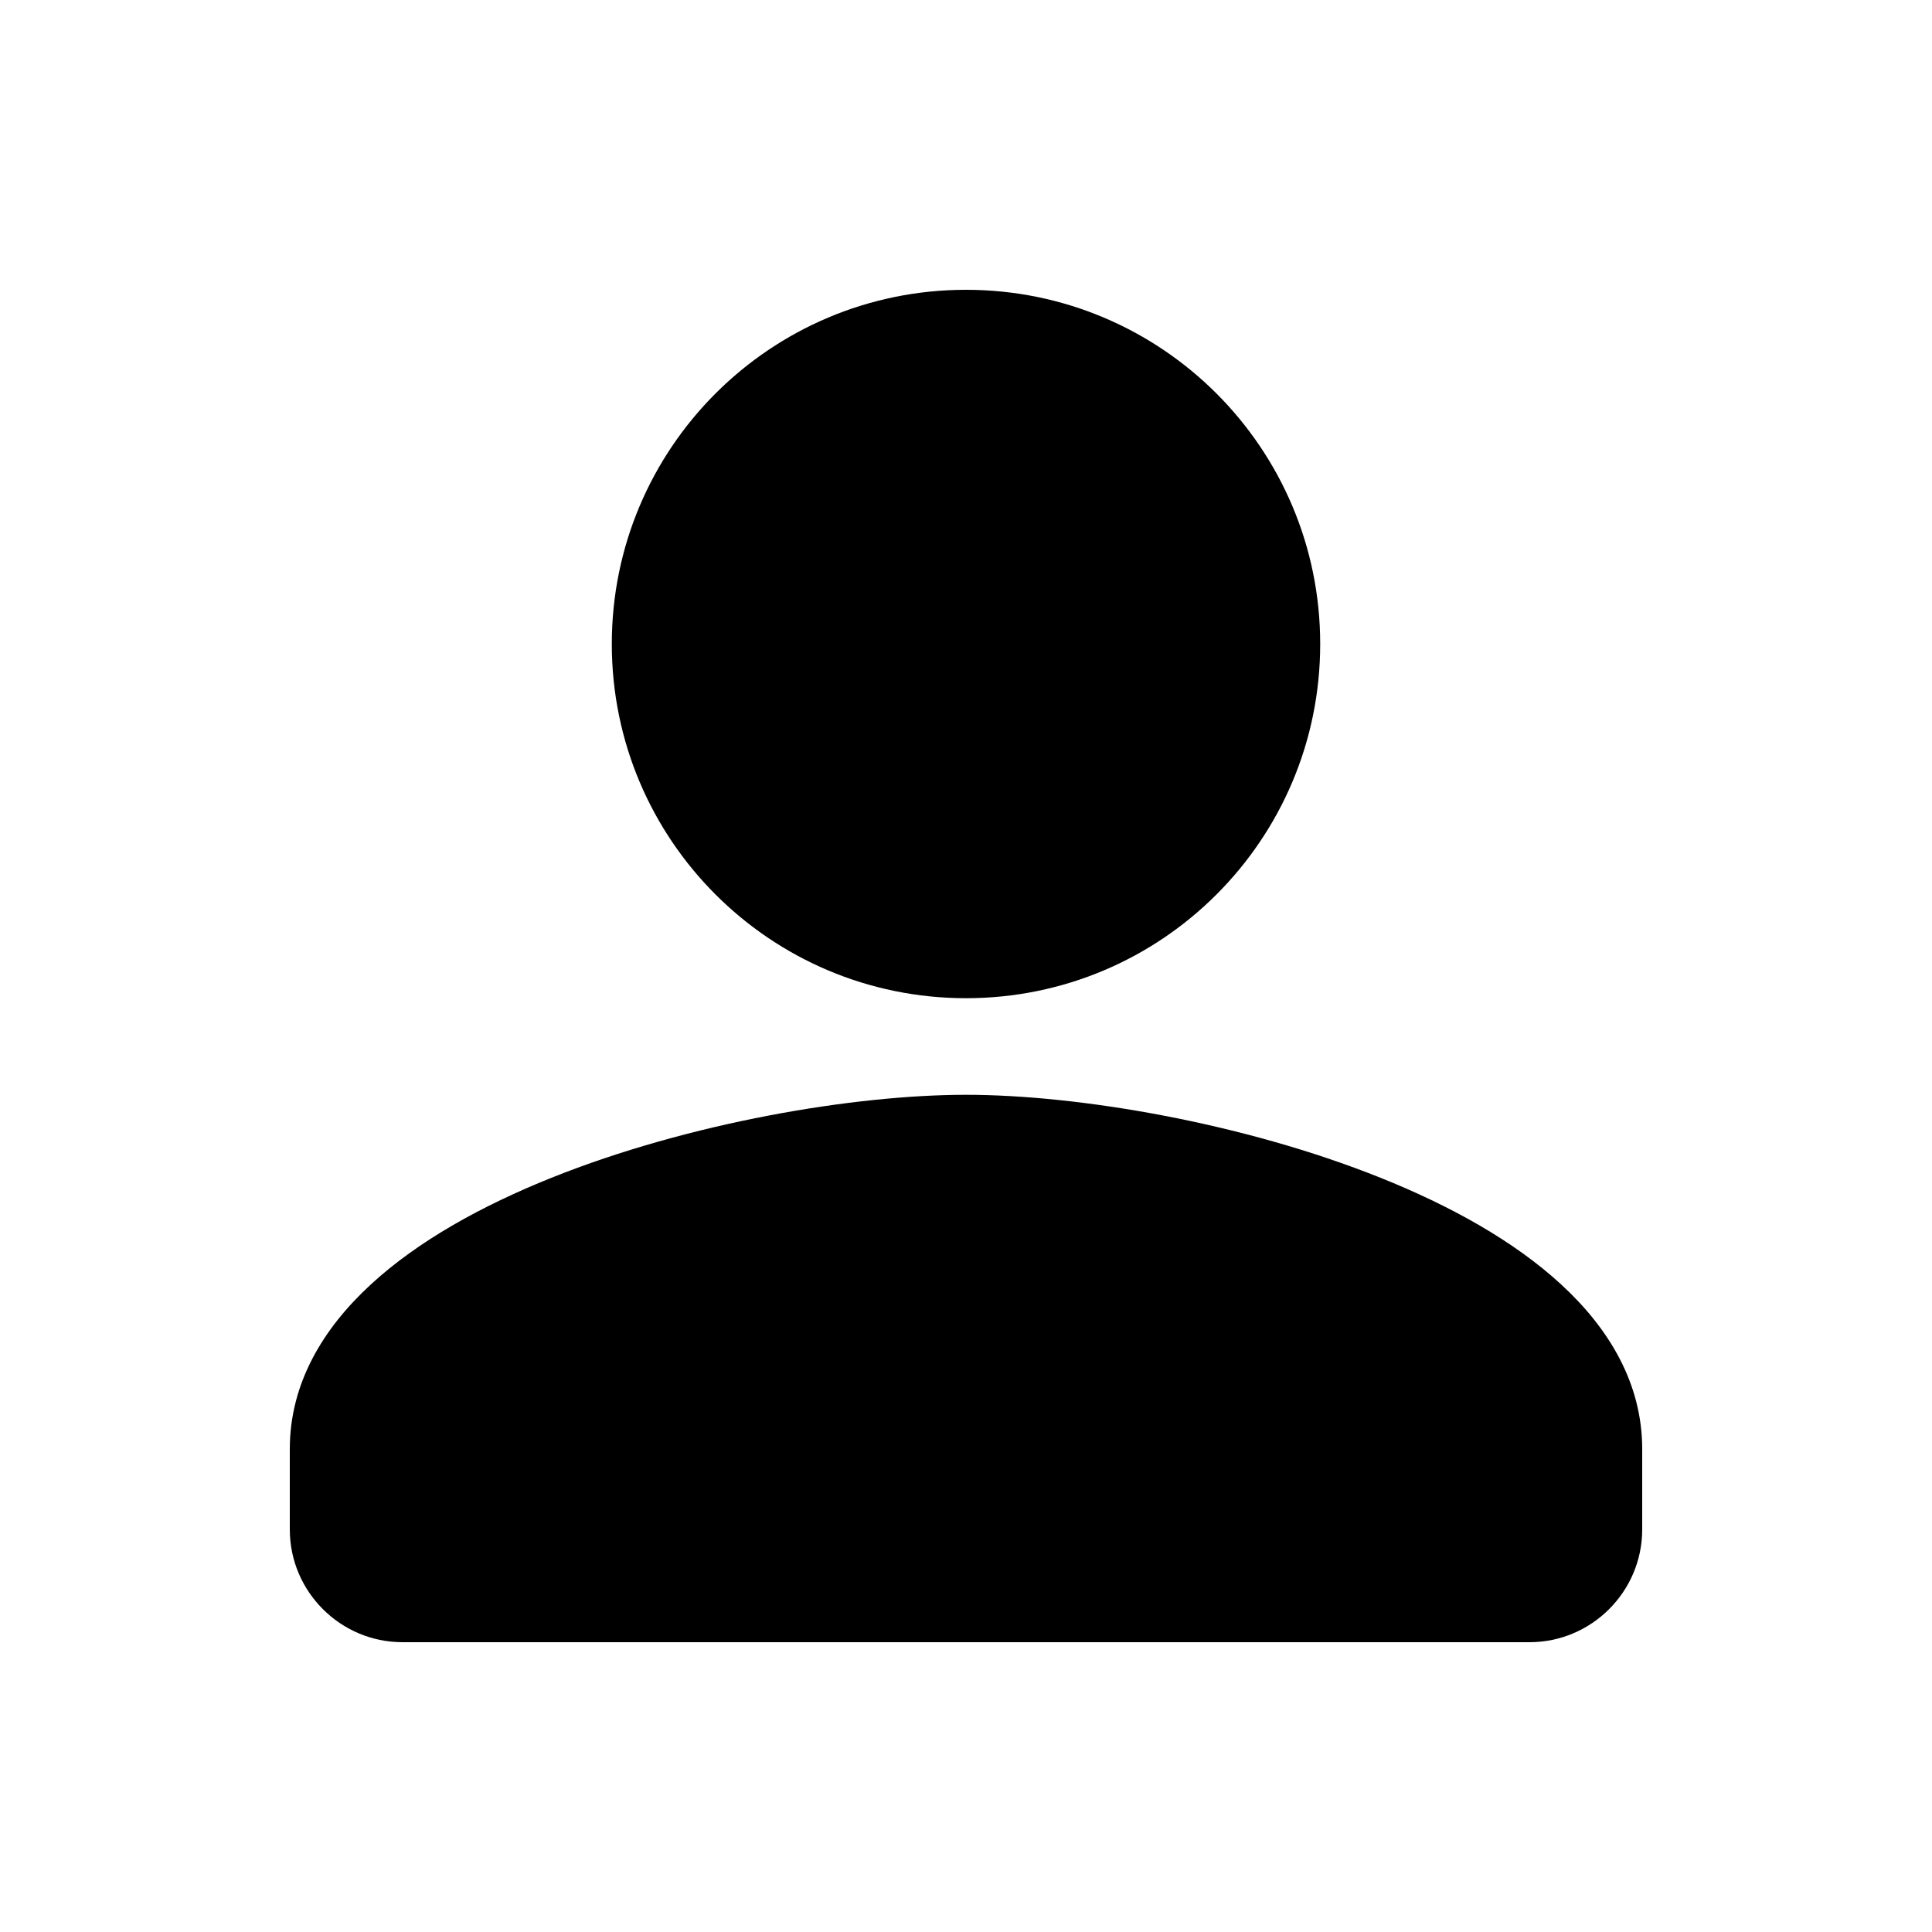 <svg width="30" height="30" viewBox="0 0 30 30" fill="none" xmlns="http://www.w3.org/2000/svg">
<g id="person_24px">
<g id="icon/social/person_24px">
<path fill-rule="evenodd" clip-rule="evenodd" d="M20 10C20 12.762 17.762 15 15 15C12.238 15 10 12.762 10 10C10 7.237 12.238 5 15 5C17.762 5 20 7.237 20 10ZM5 22.5C5 19.175 11.662 17.5 15 17.5C18.337 17.5 25 19.175 25 22.5V23.75C25 24.438 24.438 25 23.75 25H6.25C5.562 25 5 24.438 5 23.75V22.5Z" fill="black"/>
<path d="M15 15.5C18.039 15.5 20.5 13.039 20.5 10H19.5C19.5 12.486 17.486 14.5 15 14.5V15.5ZM9.5 10C9.5 13.039 11.961 15.5 15 15.5V14.5C12.514 14.5 10.5 12.486 10.5 10H9.5ZM15 4.5C11.961 4.5 9.5 6.961 9.5 10H10.5C10.5 7.514 12.514 5.5 15 5.5V4.5ZM20.5 10C20.5 6.961 18.039 4.5 15 4.5V5.5C17.486 5.5 19.5 7.514 19.5 10H20.5ZM15 17C13.269 17 10.706 17.43 8.562 18.289C7.491 18.718 6.492 19.267 5.754 19.949C5.012 20.633 4.5 21.485 4.5 22.5H5.5C5.5 21.852 5.82 21.248 6.432 20.683C7.048 20.116 7.923 19.622 8.934 19.217C10.957 18.407 13.394 18 15 18V17ZM25.5 22.5C25.5 21.485 24.988 20.633 24.246 19.949C23.508 19.267 22.509 18.718 21.438 18.289C19.294 17.43 16.731 17 15 17V18C16.606 18 19.043 18.407 21.066 19.217C22.076 19.622 22.953 20.116 23.568 20.683C24.18 21.248 24.5 21.852 24.5 22.5H25.5ZM25.5 23.75V22.5H24.5V23.75H25.5ZM23.75 25.5C24.714 25.5 25.5 24.714 25.5 23.75H24.5C24.5 24.161 24.161 24.5 23.75 24.5V25.5ZM6.25 25.5H23.75V24.5H6.25V25.5ZM4.5 23.75C4.5 24.714 5.286 25.5 6.25 25.5V24.5C5.839 24.5 5.5 24.161 5.5 23.75H4.5ZM4.5 22.5V23.75H5.5V22.5H4.5Z" fill="black"/>
</g>
</g>
</svg>
